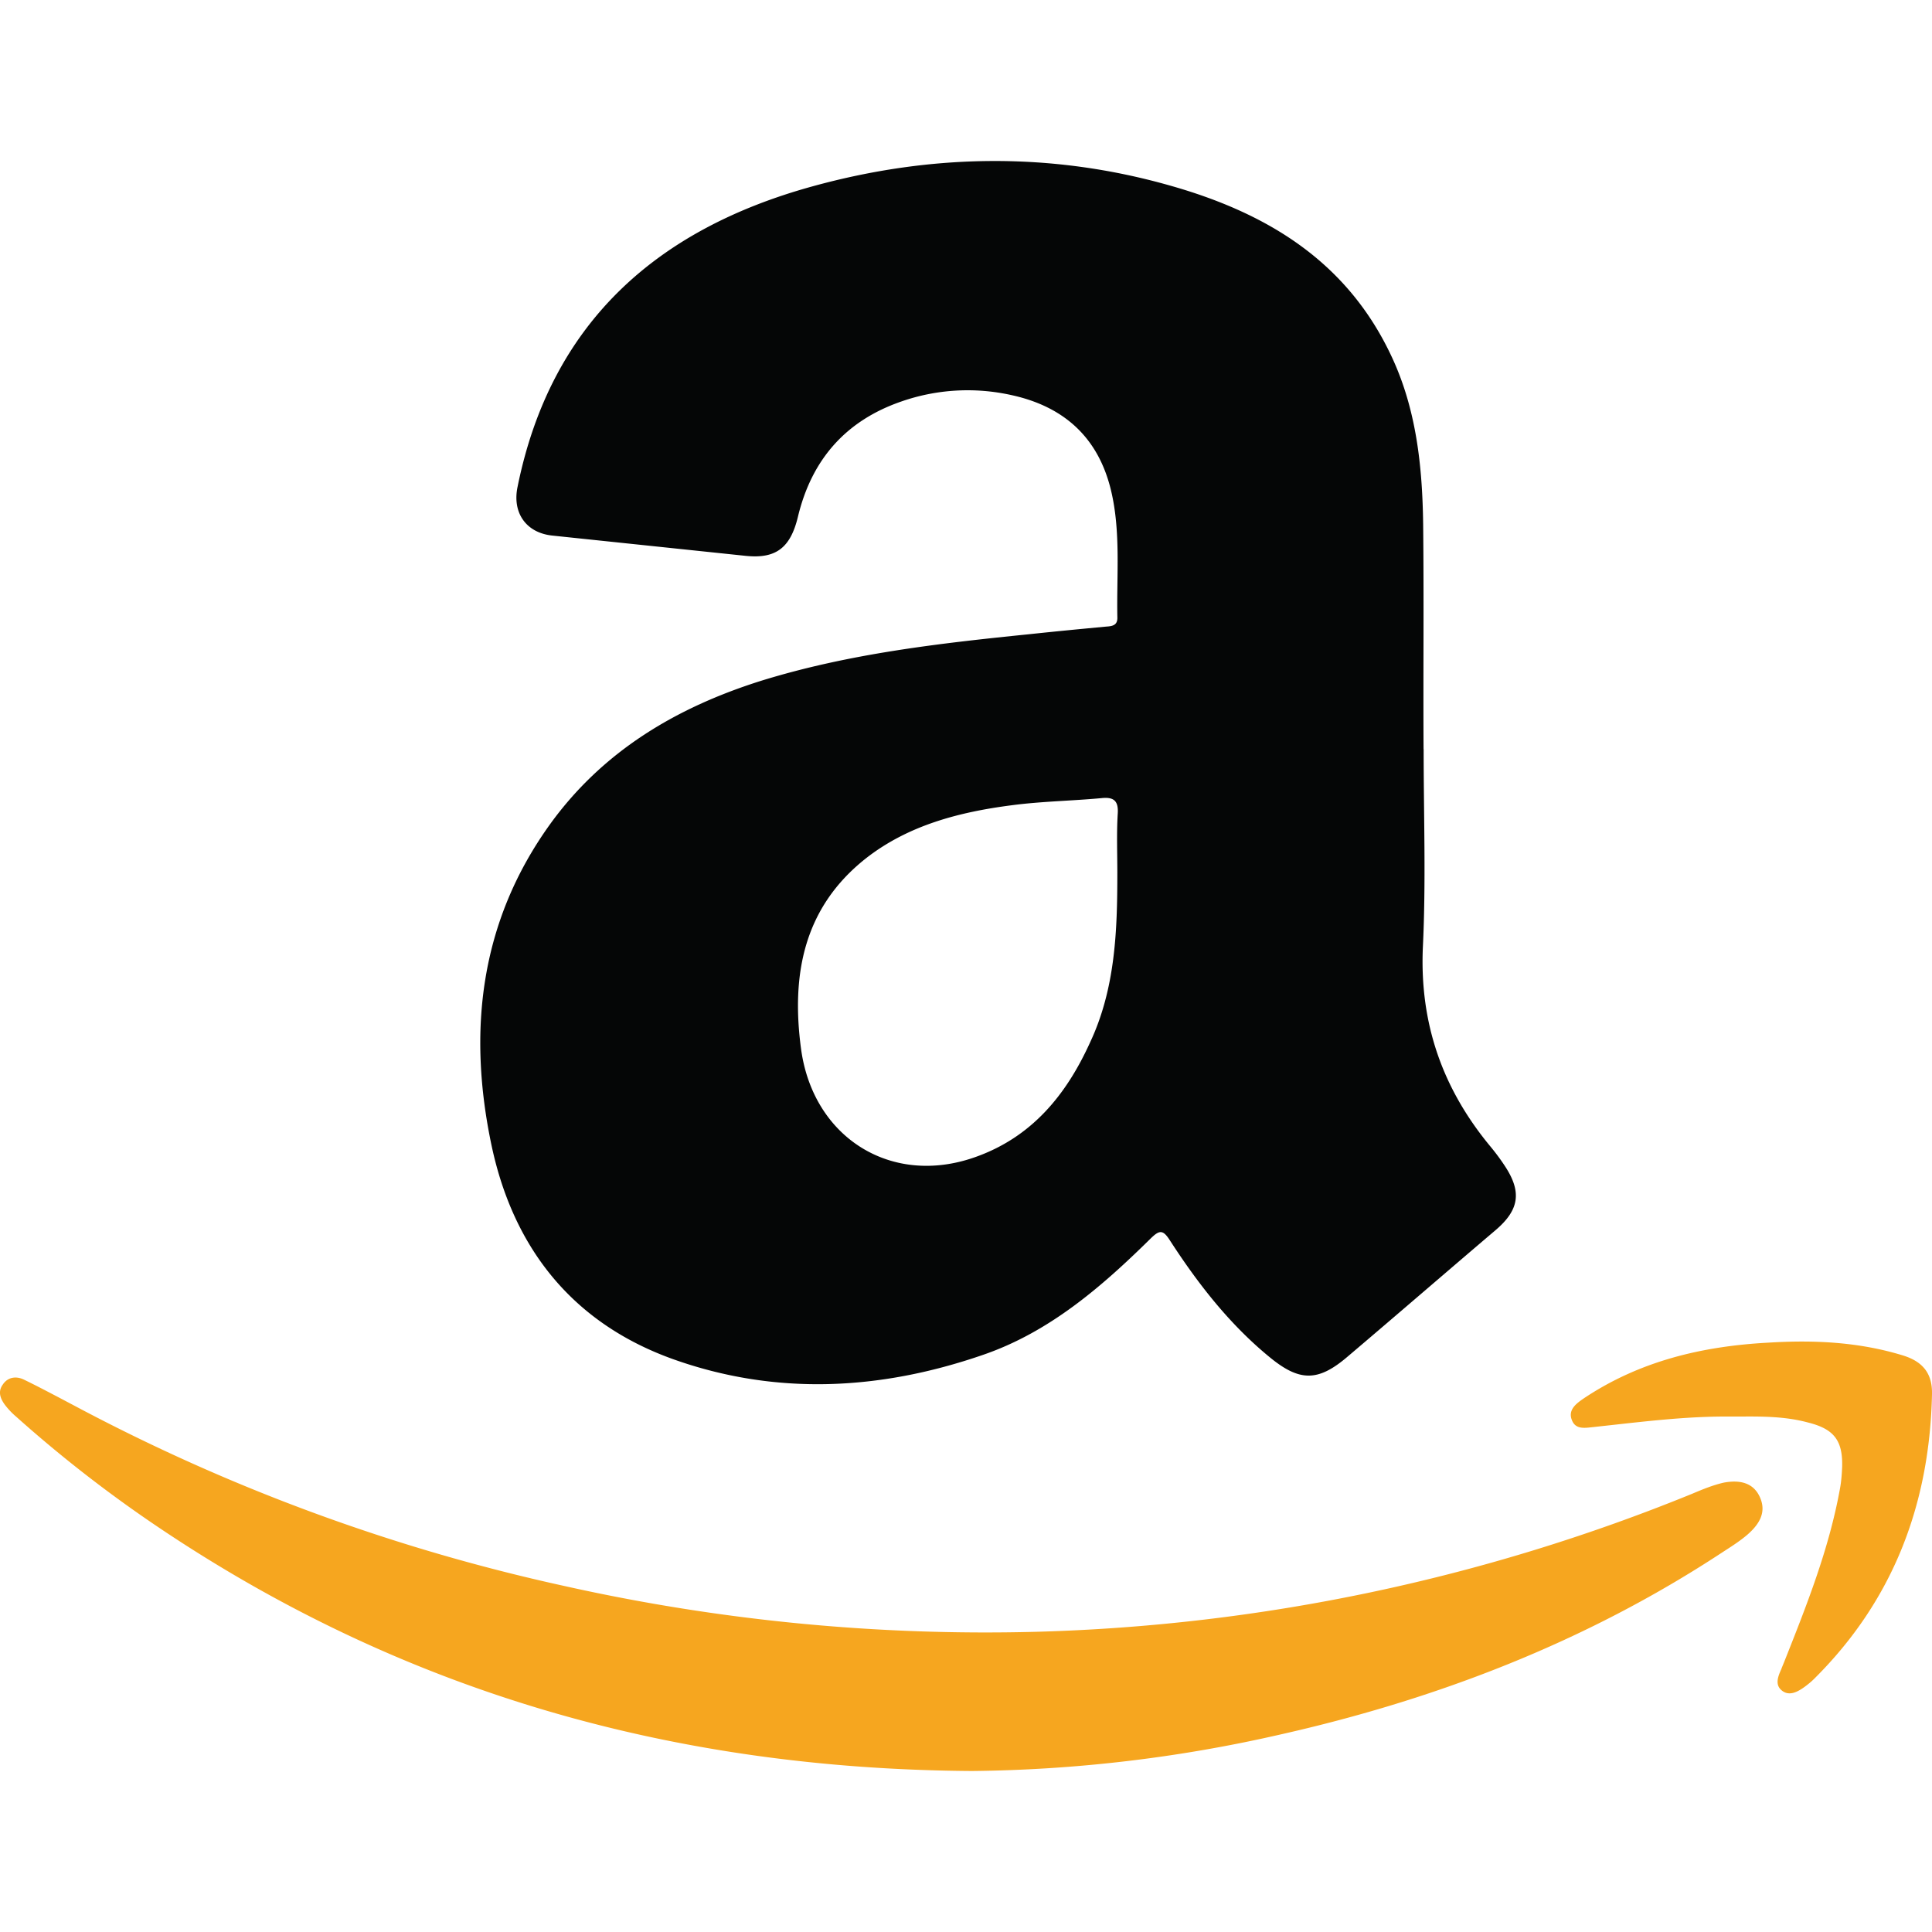 <svg viewBox="0 0 24 24" xmlns="http://www.w3.org/2000/svg">
  <path
    d="M17.685 9.306c0 .825.03 1.646-.01 2.47-.039.94.245 1.745.832 2.457.069.083.132.167.19.256.211.322.172.544-.117.791-.616.524-1.227 1.053-1.844 1.576-.366.312-.596.307-.968 0-.499-.41-.89-.914-1.238-1.452-.083-.129-.127-.124-.23-.025-.616.608-1.266 1.17-2.093 1.453-1.276.44-2.573.508-3.854.049-1.233-.445-1.971-1.364-2.245-2.643-.303-1.428-.147-2.787.724-3.998.66-.914 1.575-1.453 2.626-1.784 1.086-.336 2.206-.464 3.331-.578.318-.034.631-.064.949-.094.078-.005.147-.014.142-.118-.01-.524.044-1.058-.078-1.571-.157-.658-.582-1.043-1.233-1.186a2.503 2.503 0 00-1.374.079c-.685.237-1.11.716-1.282 1.428-.093.39-.274.528-.65.489L6.86 6.653c-.328-.035-.499-.287-.43-.608.415-2.05 1.746-3.202 3.663-3.73 1.472-.406 2.964-.43 4.441-.01 1.189.336 2.187.929 2.744 2.105.318.667.392 1.388.401 2.11.01.923 0 1.857.005 2.786-.005 0 0 0 0 0zm-3.805 1.542c0-.247-.01-.494.005-.741.01-.153-.044-.208-.196-.193-.372.035-.748.04-1.12.089-.65.084-1.286.247-1.815.662-.768.608-.929 1.438-.802 2.372.152 1.097 1.12 1.704 2.157 1.339.705-.247 1.135-.771 1.433-1.428.313-.667.338-1.384.338-2.1z"
    fill="#050606"
  ></path>
  <path
    fill-rule="evenodd"
    clip-rule="evenodd"
    d="M20.071 17.697c.47-.052.94-.104 1.415-.1h.12c.284-.002.571-.003.858.075.313.079.426.217.42.538v.006c-.004.092-.01.189-.029.286-.136.746-.413 1.442-.69 2.14l-.034.083v.003c-.04.088-.087.196 0 .269.093.08.201.02.289-.044.04-.03.078-.06.112-.094.984-.974 1.439-2.17 1.468-3.543.005-.257-.117-.405-.367-.48-.548-.167-1.105-.192-1.668-.157-.817.044-1.594.227-2.289.691-.093.064-.205.143-.147.277.044.105.144.094.242.083l.037-.004.263-.029zM1.96 18.967c3.028 2.04 6.378 3.008 10.11 3.033a17.902 17.902 0 003.82-.45c1.957-.44 3.806-1.151 5.493-2.258l.057-.037c.093-.06.184-.12.266-.19.137-.119.24-.267.161-.455-.083-.202-.269-.227-.455-.192-.132.03-.264.084-.391.138a23.25 23.25 0 01-8.159 1.715 23.99 23.99 0 01-5.85-.569 23.727 23.727 0 01-6.084-2.238l-.208-.11c-.14-.073-.28-.147-.423-.216-.093-.045-.2-.035-.264.064-.064.09-.025.178.03.252a.943.943 0 00.136.143 16.3 16.3 0 001.761 1.37z"
    fill="#F6A61F"
  ></path>
</svg>
